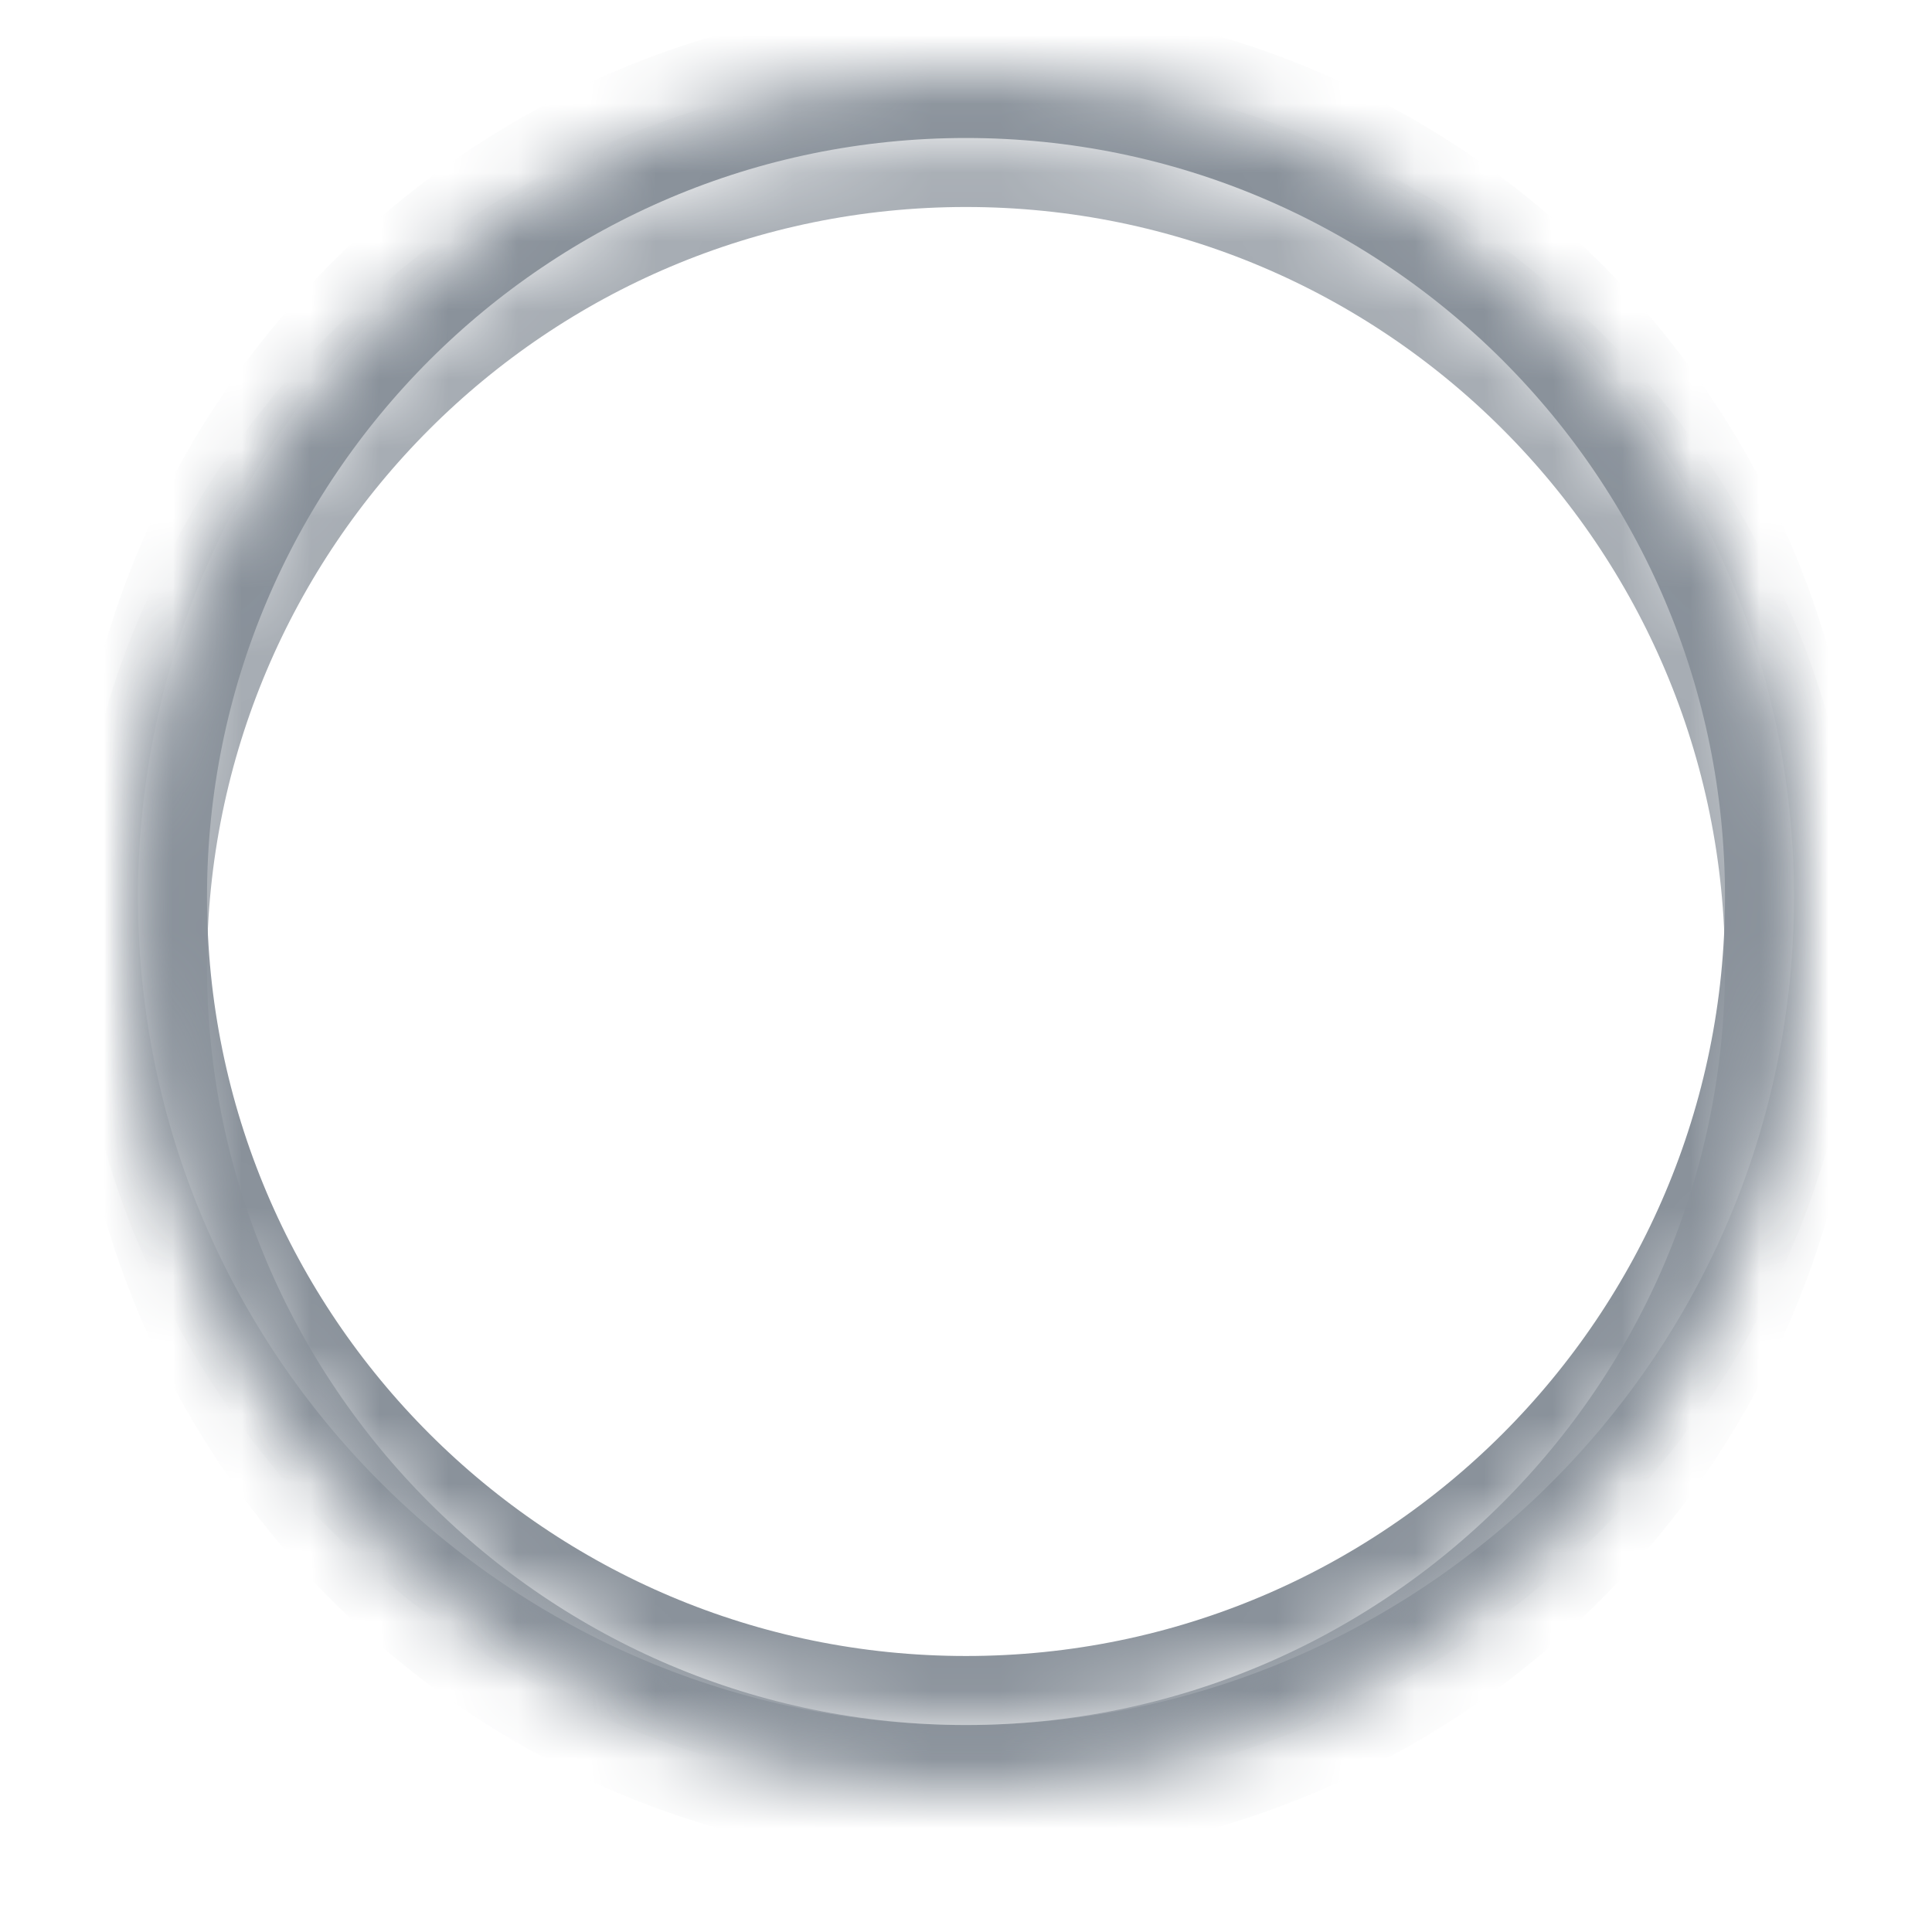 ﻿<?xml version="1.0" encoding="utf-8"?>
<svg version="1.1" xmlns:xlink="http://www.w3.org/1999/xlink" width="28px" height="28px" xmlns="http://www.w3.org/2000/svg">
  <defs>
    <mask fill="white" id="clip51">
      <path d="M 0 12  C 0 18.627  5.373 24  12 24  C 18.627 24  24 18.627  24 12  C 24 5.373  18.627 0  12 0  C 5.373 0  0 5.373  0 12  Z " fill-rule="evenodd" />
    </mask>
    <filter x="277px" y="3093px" width="28px" height="28px" filterUnits="userSpaceOnUse" id="filter52">
      <feOffset dx="0" dy="1" in="SourceAlpha" result="shadowOffsetInner" />
      <feGaussianBlur stdDeviation="1" in="shadowOffsetInner" result="shadowGaussian" />
      <feComposite in2="shadowGaussian" operator="atop" in="SourceAlpha" result="shadowComposite" />
      <feColorMatrix type="matrix" values="0 0 0 0 0  0 0 0 0 0  0 0 0 0 0  0 0 0 0.2 0  " in="shadowComposite" />
    </filter>
    <g id="widget53">
      <path d="M 0 12  C 0 18.627  5.373 24  12 24  C 18.627 24  24 18.627  24 12  C 24 5.373  18.627 0  12 0  C 5.373 0  0 5.373  0 12  Z " fill-rule="nonzero" fill="#ffffff" stroke="none" fill-opacity="0.247" transform="matrix(1 0 0 1 279 3094 )" />
      <path d="M 0 12  C 0 18.627  5.373 24  12 24  C 18.627 24  24 18.627  24 12  C 24 5.373  18.627 0  12 0  C 5.373 0  0 5.373  0 12  Z " stroke-width="2" stroke="#89919a" fill="none" transform="matrix(1 0 0 1 279 3094 )" mask="url(#clip51)" />
    </g>
  </defs>
  <g transform="matrix(1 0 0 1 -277 -3093 )">
    <use xlink:href="#widget53" filter="url(#filter52)" />
    <use xlink:href="#widget53" />
  </g>
</svg>